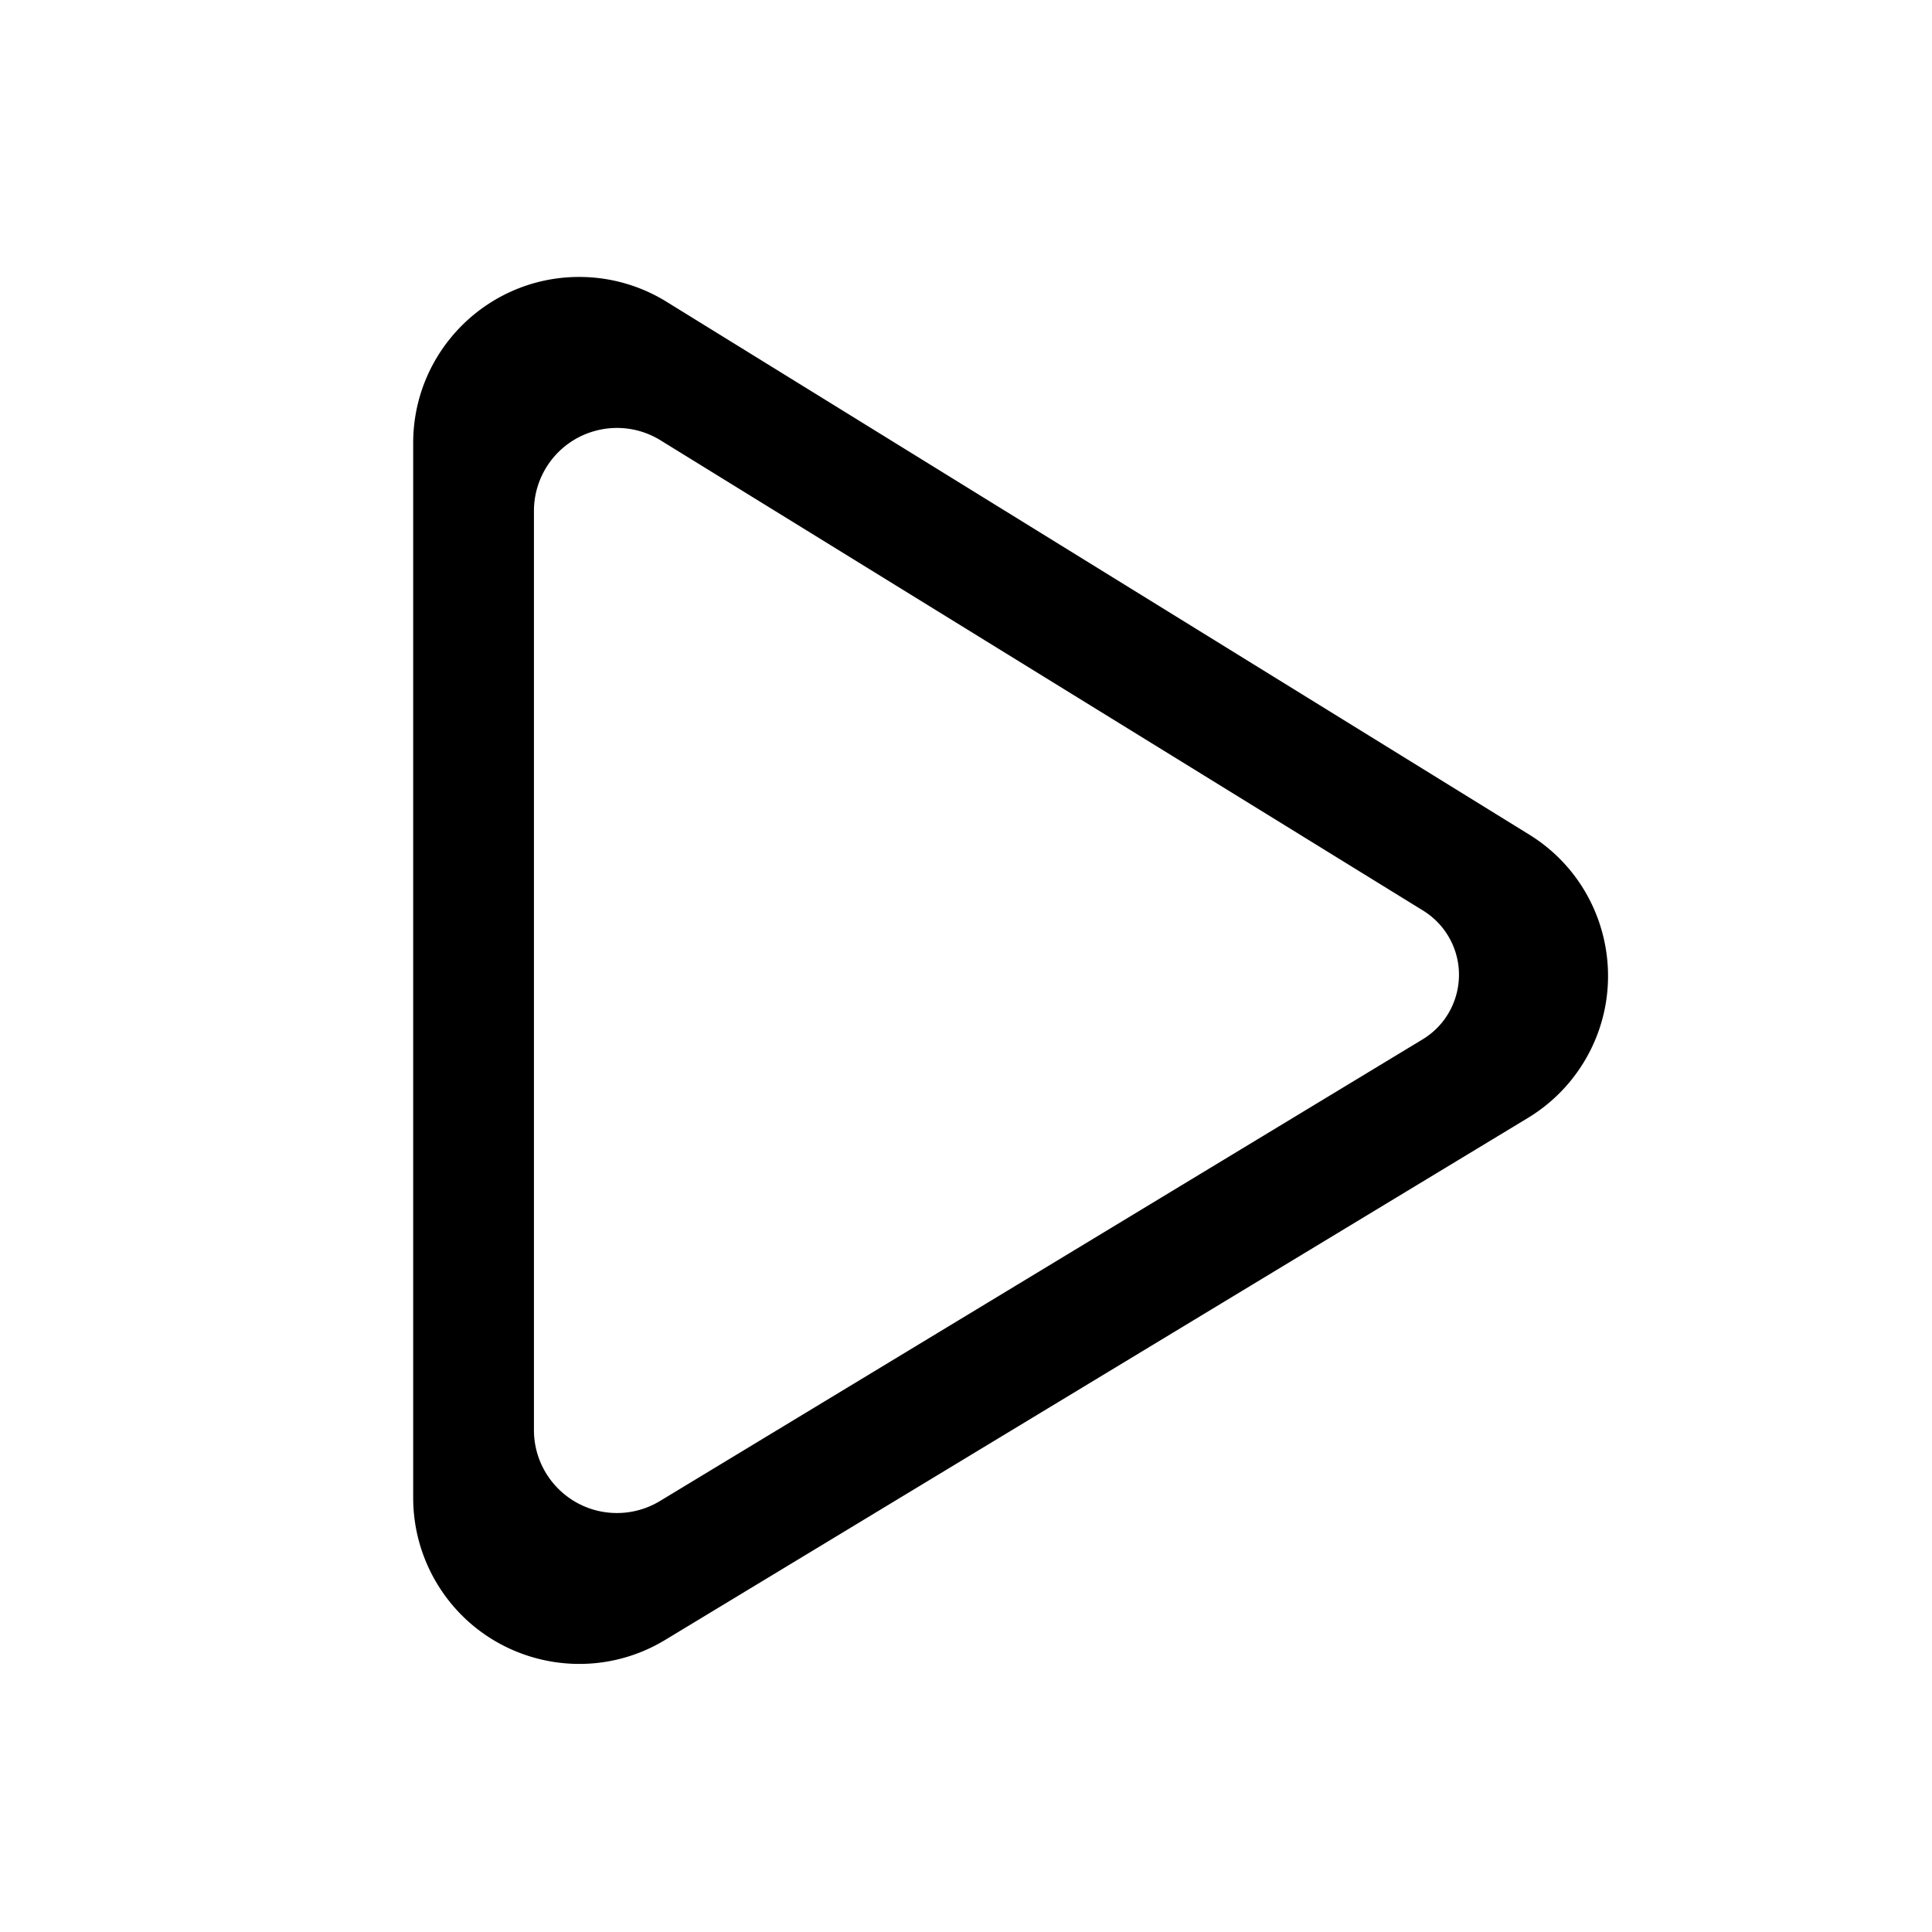 <svg  class="icon" viewBox="0 0 1024 1024" version="1.1" xmlns="http://www.w3.org/2000/svg"  width="200" height="200"><path d="M353.243 159.915l457.285 282.44c41.35 25.54 54.167 79.765 28.627 121.114a88 88 0 0 1-29.316 29.048L352.554 869.194c-41.582 25.159-95.686 11.845-120.845-29.737A88 88 0 0 1 219 793.903V234.785c0-48.6 39.399-88 88-88a88 88 0 0 1 46.243 13.13zM283 270.829v487.104c0 24.3 19.7 44 44 44a44 44 0 0 0 22.785-6.359l404.209-244.673c18.899-11.44 24.945-36.034 13.506-54.932a40 40 0 0 0-13.223-13.333L350.096 233.378c-20.684-12.756-47.791-6.329-60.547 14.355A44 44 0 0 0 283 270.829z"></path></svg>
